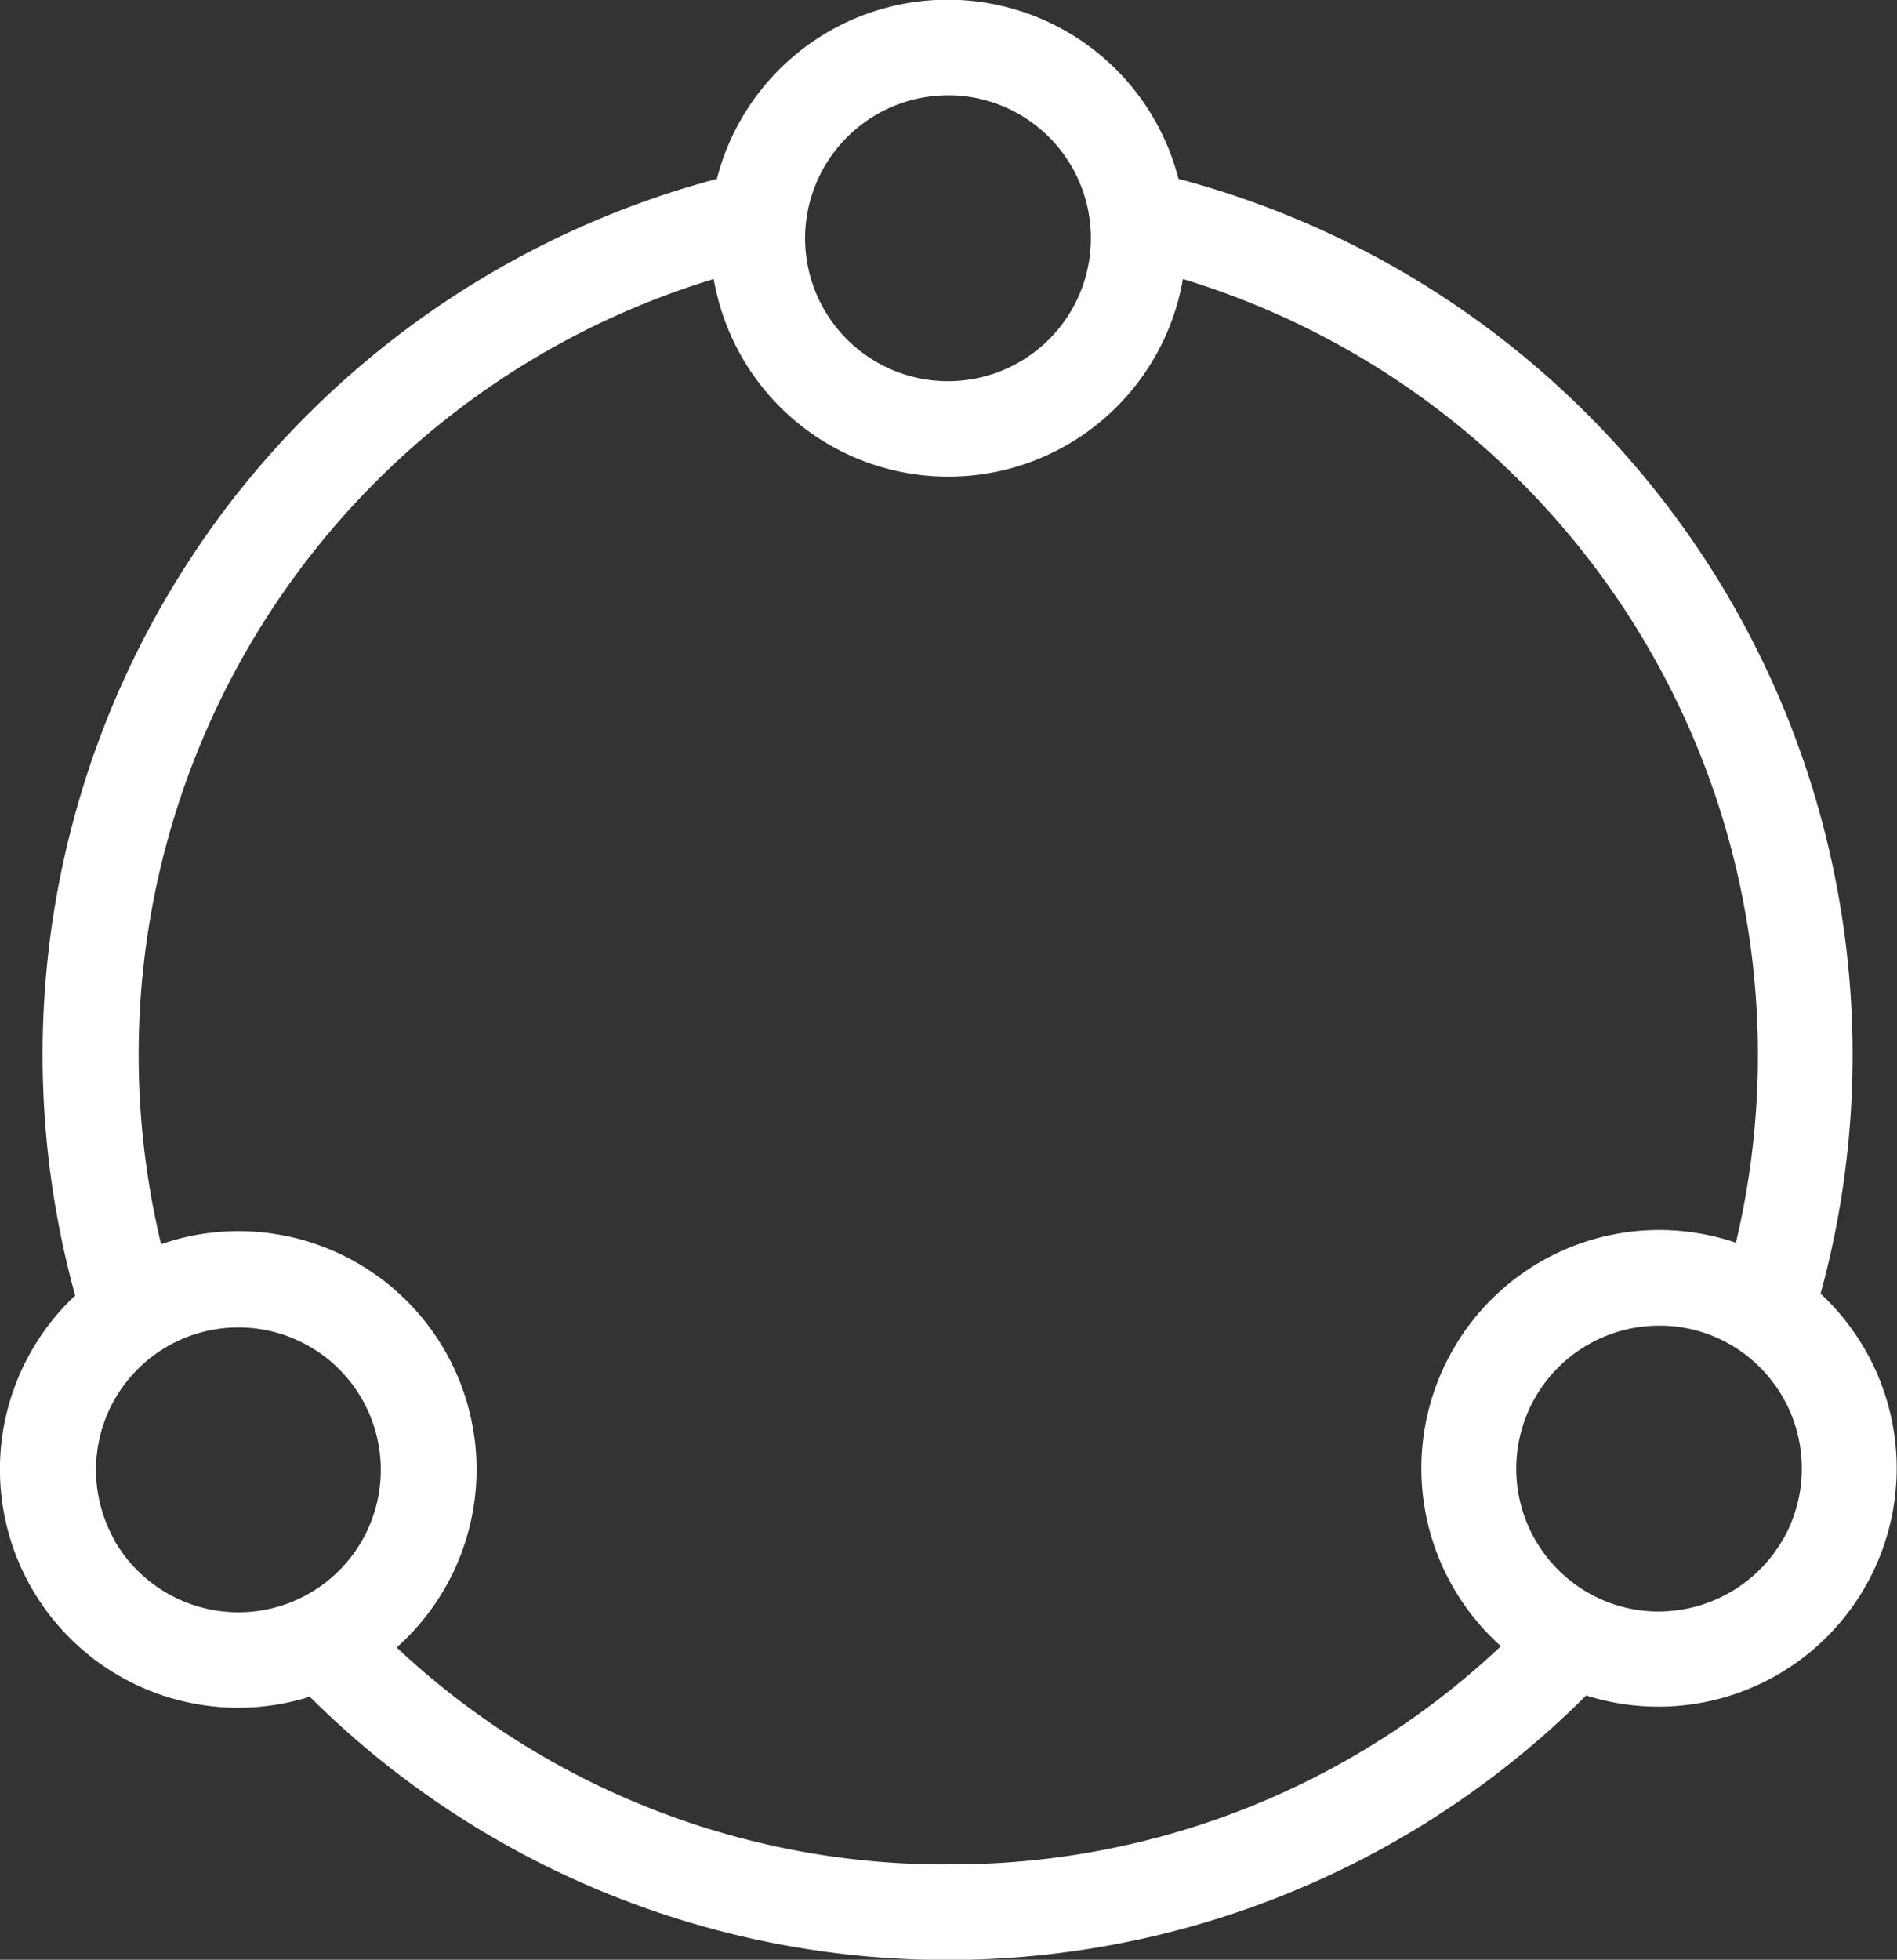 <svg id="流程管理" xmlns="http://www.w3.org/2000/svg" width="30" height="30.98" viewBox="0 0 30 30.98">
  <rect x="0" y="0" width="30" height="30.98" fill="#333333" stroke="none"/>
  <defs>
    <style>
      .cls-1 {
        fill: #fff;
      }
    </style>
  </defs>
  <path id="路径_170" data-name="路径 170" class="cls-1" d="M1058.91,785.883a14.326,14.326,0,0,0-10.155-17.622,3.768,3.768,0,0,0-7.3,0,14.4,14.4,0,0,0-7.573,4.959,14.319,14.319,0,0,0-2.575,12.693,3.768,3.768,0,0,0,3.71,6.342,14.295,14.295,0,0,0,20.186-.02,3.768,3.768,0,0,0,3.706-6.352Zm-13.8-18.944a2.26,2.26,0,1,1-2.26,2.26A2.263,2.263,0,0,1,1045.106,766.94Zm-13.175,22.851a2.252,2.252,0,1,1,1.959,1.131A2.264,2.264,0,0,1,1031.931,789.791Zm13.175,5.116a12.668,12.668,0,0,1-8.719-3.429,3.767,3.767,0,0,0-2.5-6.582,3.689,3.689,0,0,0-1.225.207,12.813,12.813,0,0,1,8.739-15.258,3.765,3.765,0,0,0,7.42,0,12.82,12.82,0,0,1,8.745,15.234,3.757,3.757,0,0,0-4.47,1.684,3.77,3.77,0,0,0,.754,4.694,12.654,12.654,0,0,1-8.739,3.449Zm13.2-5.13a2.271,2.271,0,0,1-1.958,1.132,2.227,2.227,0,0,1-1.125-.3,2.261,2.261,0,0,1,1.132-4.219,2.225,2.225,0,0,1,1.125.3A2.263,2.263,0,0,1,1058.311,789.777Z" transform="translate(-1030.118 -765.433)"/>
</svg>
